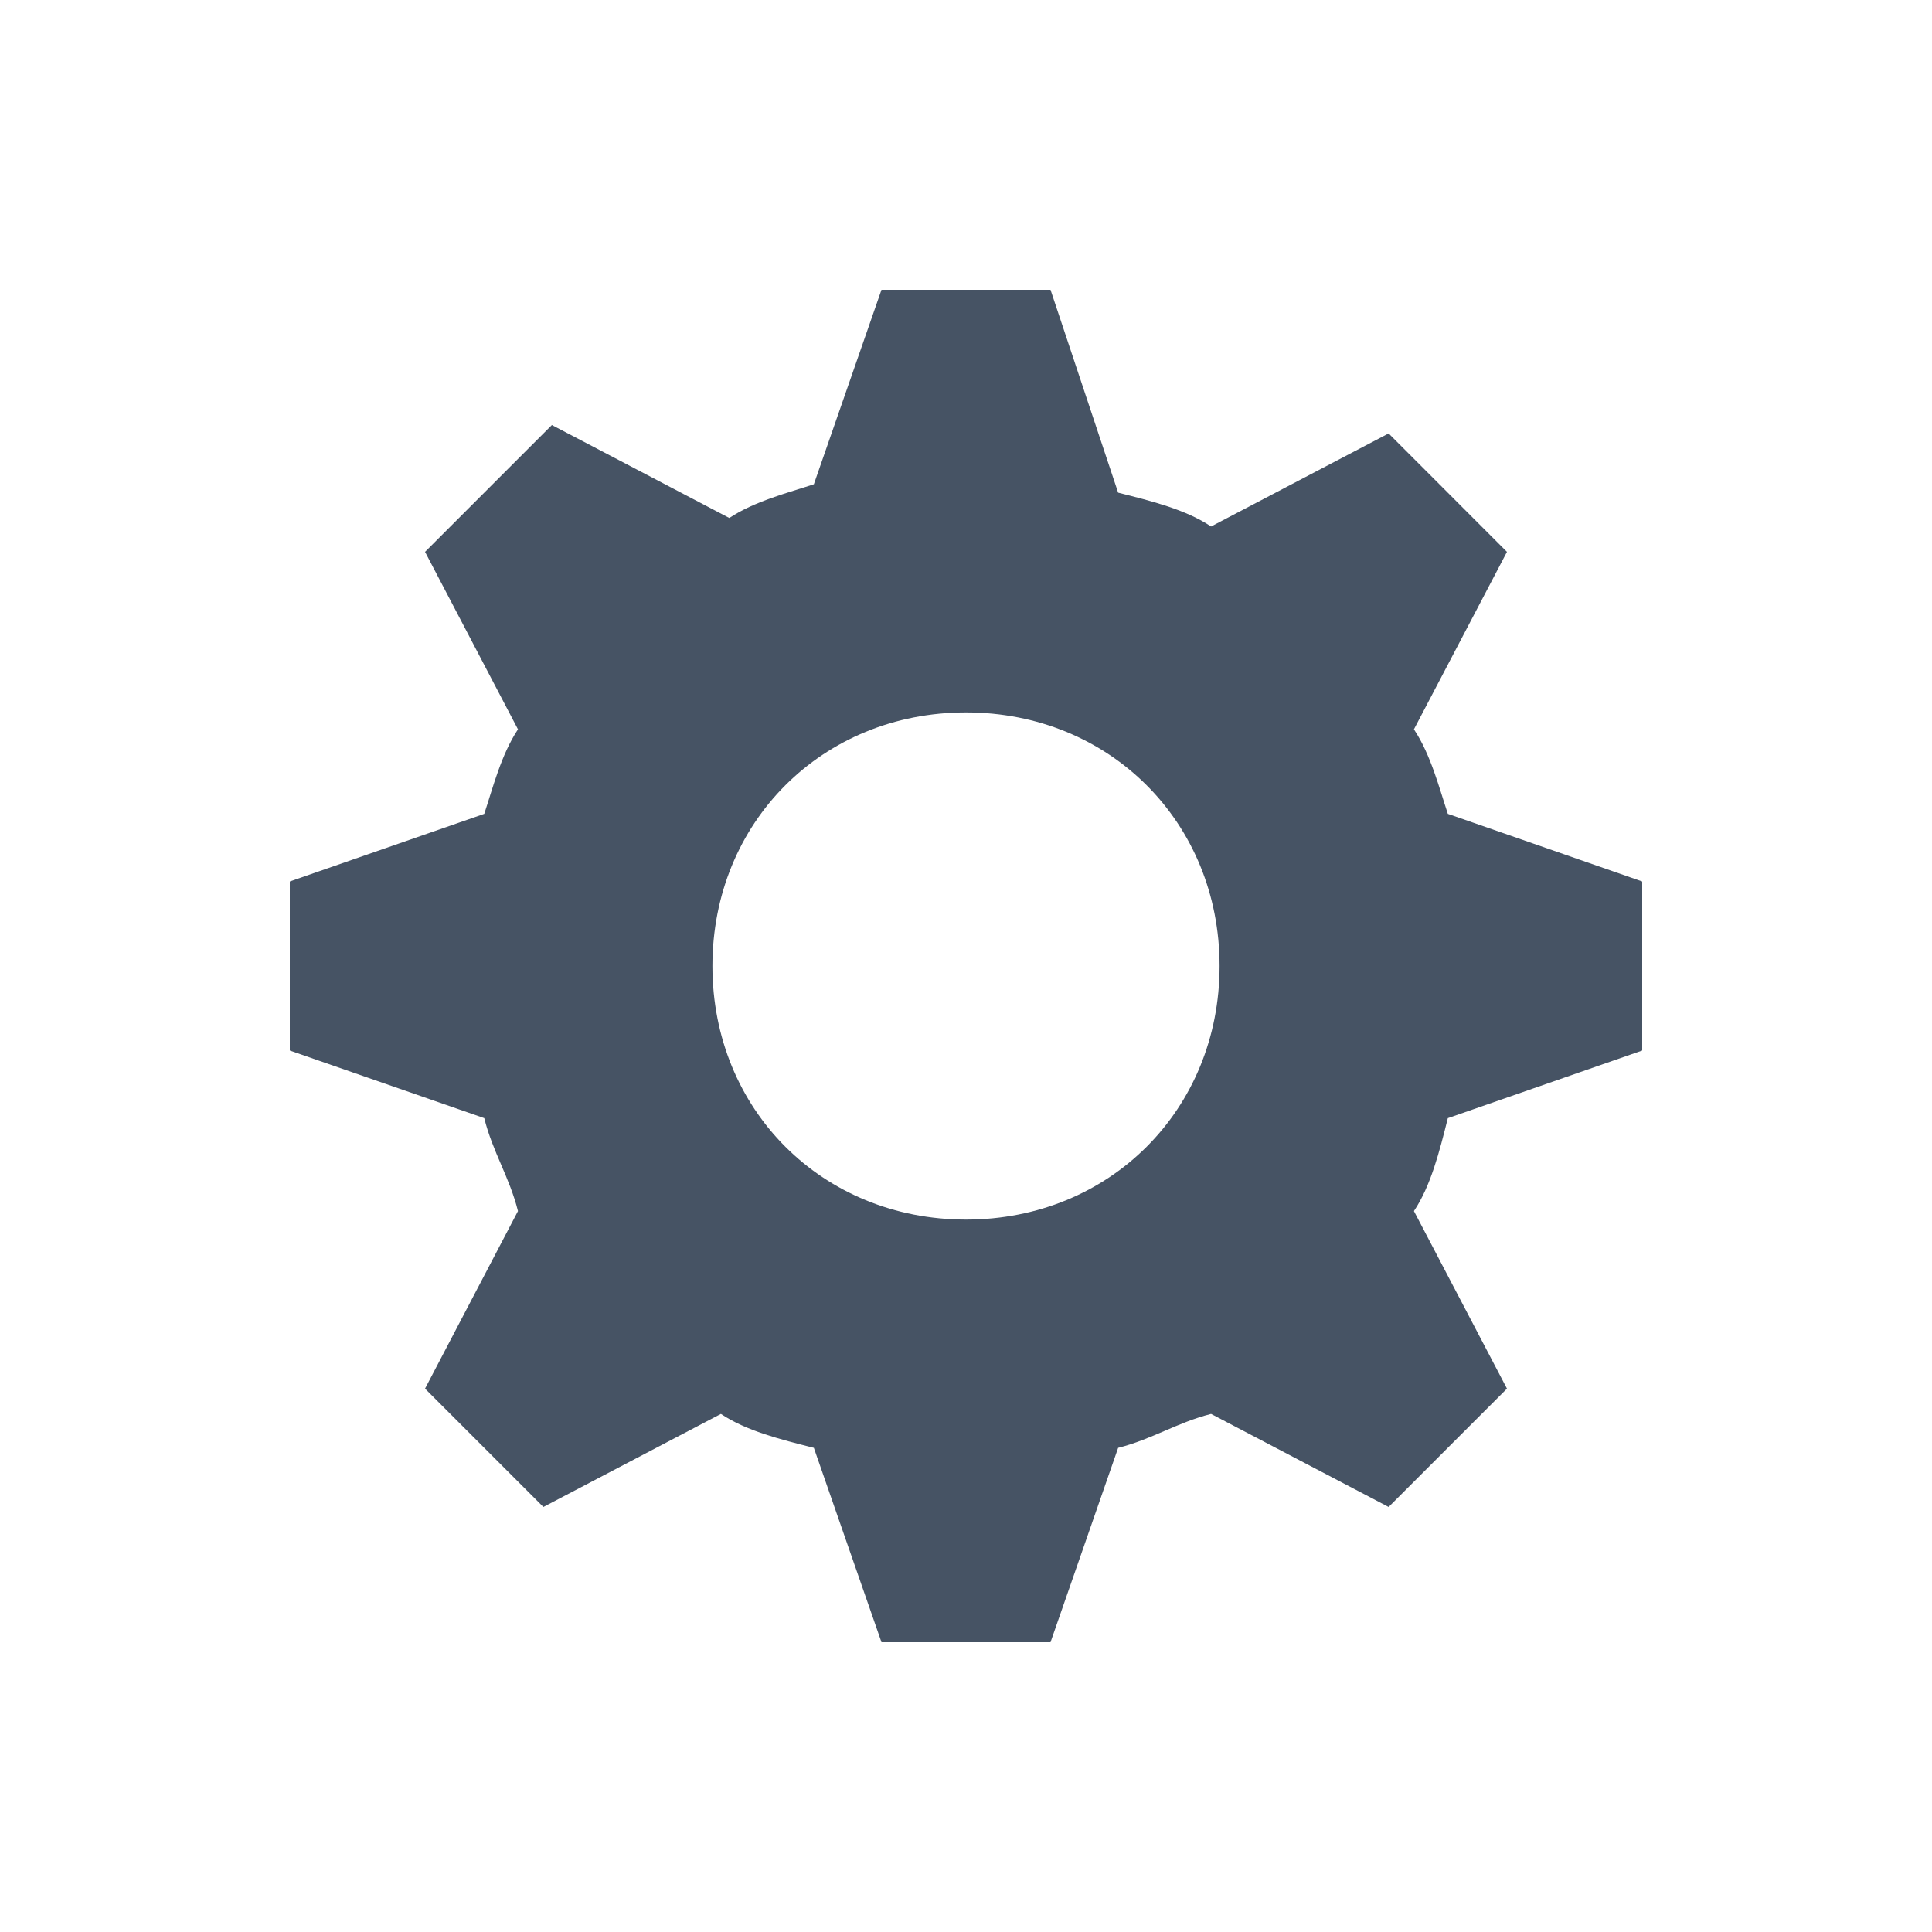 <?xml version="1.0" encoding="UTF-8"?>
<svg width="20px" height="20px" viewBox="0 0 20 20" version="1.1" xmlns="http://www.w3.org/2000/svg" xmlns:xlink="http://www.w3.org/1999/xlink">
    <!-- Generator: Sketch 48.2 (47327) - http://www.bohemiancoding.com/sketch -->
    <title>icon/设置</title>
    <desc>Created with Sketch.</desc>
    <defs></defs>
    <g id="Symbols" stroke="none" stroke-width="1" fill="none" fill-rule="evenodd">
        <g id="icon" transform="translate(-204, -137)"></g>
        <g id="icon/设置" fill="#465364">
            <path d="M10,12.625 C8.512,12.625 7.375,11.488 7.375,10 C7.375,8.512 8.512,7.375 10,7.375 C11.488,7.375 12.625,8.512 12.625,10 C12.625,11.488 11.488,12.625 10,12.625 M14.637,7.55 L15.6,5.713 L14.375,4.487 L12.537,5.45 C12.275,5.275 11.925,5.188 11.575,5.1 L10.875,3 L9.125,3 L8.425,5.013 C8.162,5.1 7.812,5.188 7.55,5.362 L5.713,4.4 L4.4,5.713 L5.362,7.55 C5.188,7.812 5.1,8.162 5.013,8.425 L3,9.125 L3,10.875 L5.013,11.575 C5.1,11.925 5.275,12.188 5.362,12.537 L4.4,14.375 L5.625,15.6 L7.463,14.637 C7.725,14.812 8.075,14.9 8.425,14.988 L9.125,17 L10.875,17 L11.575,14.988 C11.925,14.9 12.188,14.725 12.537,14.637 L14.375,15.6 L15.6,14.375 L14.637,12.537 C14.812,12.275 14.9,11.925 14.988,11.575 L17,10.875 L17,9.125 L14.988,8.425 C14.9,8.162 14.812,7.812 14.637,7.55" id="Fill-169"></path>
        </g>
    </g>
</svg>